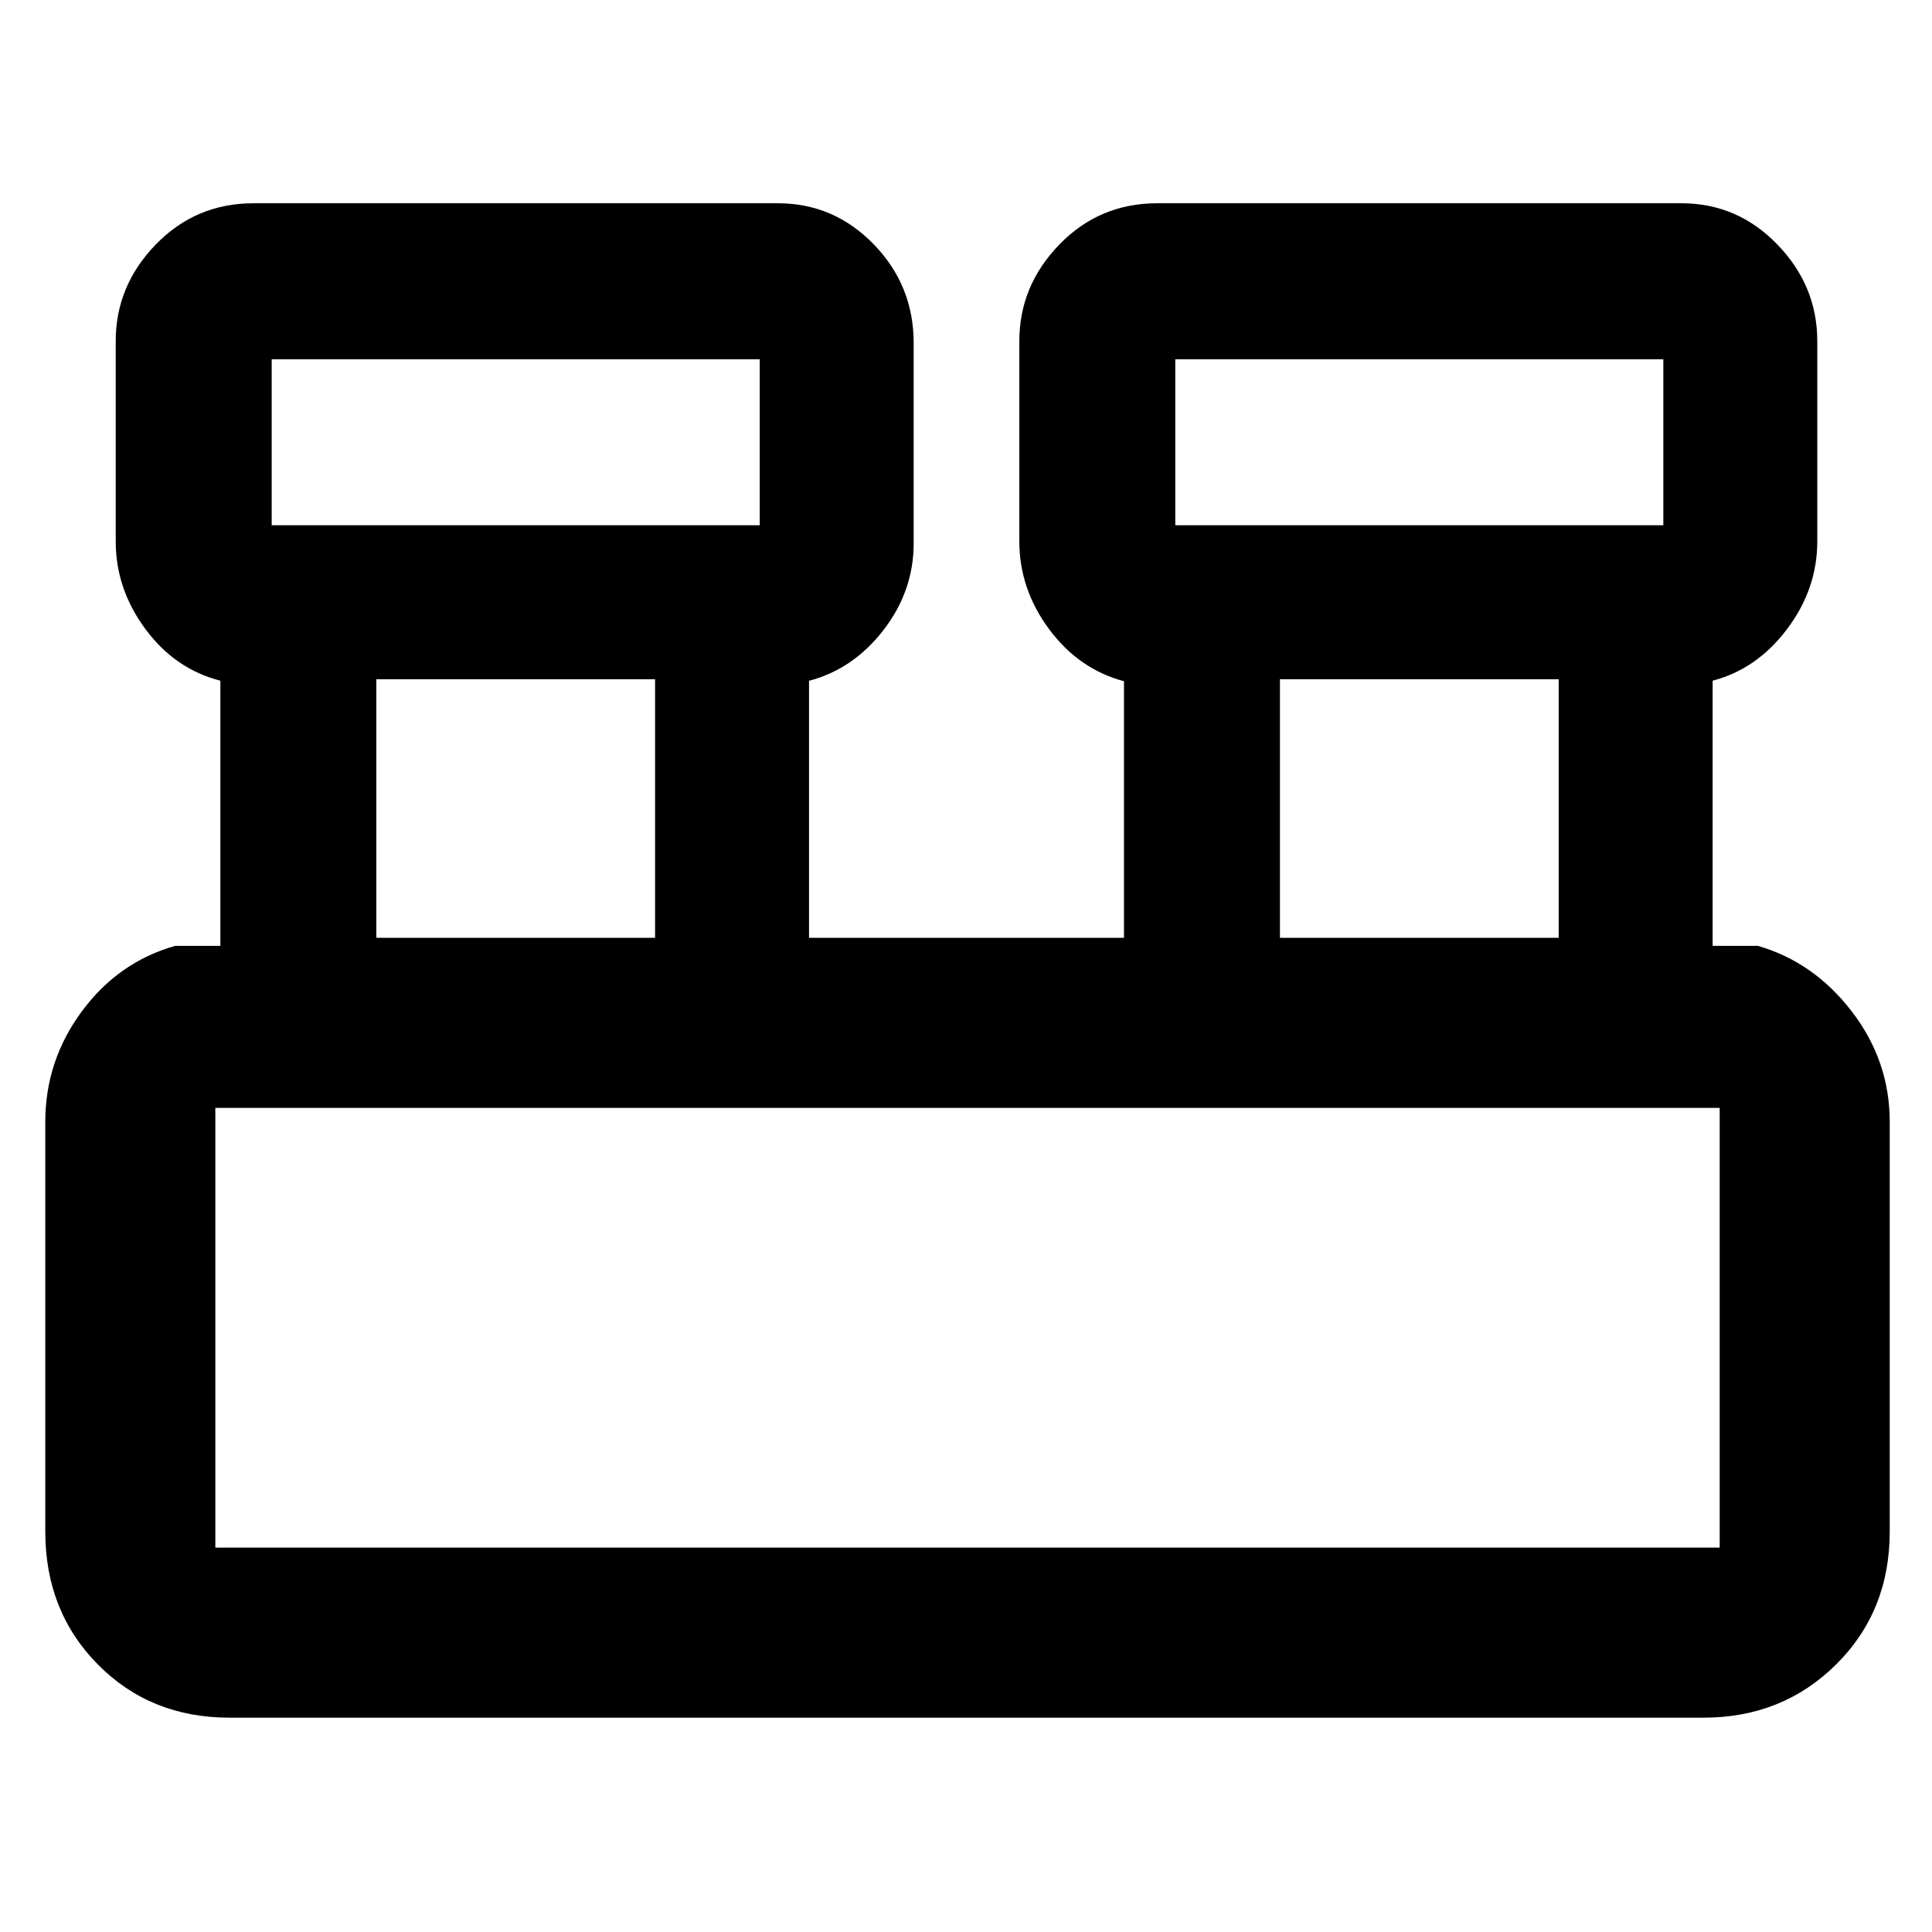 <svg xmlns="http://www.w3.org/2000/svg" height="48" viewBox="0 -960 960 960" width="48"><path d="M114-106.5q-39.24 0-65.37-26.43Q22.5-159.35 22.5-199v-203.5q0-30.42 18.16-54.96Q58.81-482 87-490h22.5v-131.77Q87-627.5 72.25-647.43T57.5-691v-99.5q0-27.49 19.89-48Q97.28-859 126-859h260.5q27.84 0 47.67 20.42Q454-818.17 454-789.5v99.5q0 23.64-15 43.07t-37 25.22V-494h156.5v-127.5q-22.5-6-37.25-25.93T506.5-691v-99.5q0-27.49 19.89-48Q546.28-859 575-859h260.5q27.84 0 47.67 20.5 19.83 20.51 19.83 48v99.5q0 23.64-15 43.57t-37 25.66V-490h22.5q27.72 8 46.61 32.54T939-402.5V-199q0 39.65-26.66 66.07-26.66 26.43-65.84 26.43H114ZM584-699h242.5v-82.5H584v82.5Zm-449 0h242.5v-82.5H135v82.5Zm501 205h138.5v-128.5H636V-494Zm-449 0h138.5v-128.5H187V-494Zm-80 303h747.5v-218.5H107V-191Zm28-508v-82.5 82.5Zm449 0v-82.5 82.5ZM107-191v-218.5V-191Z"/></svg>